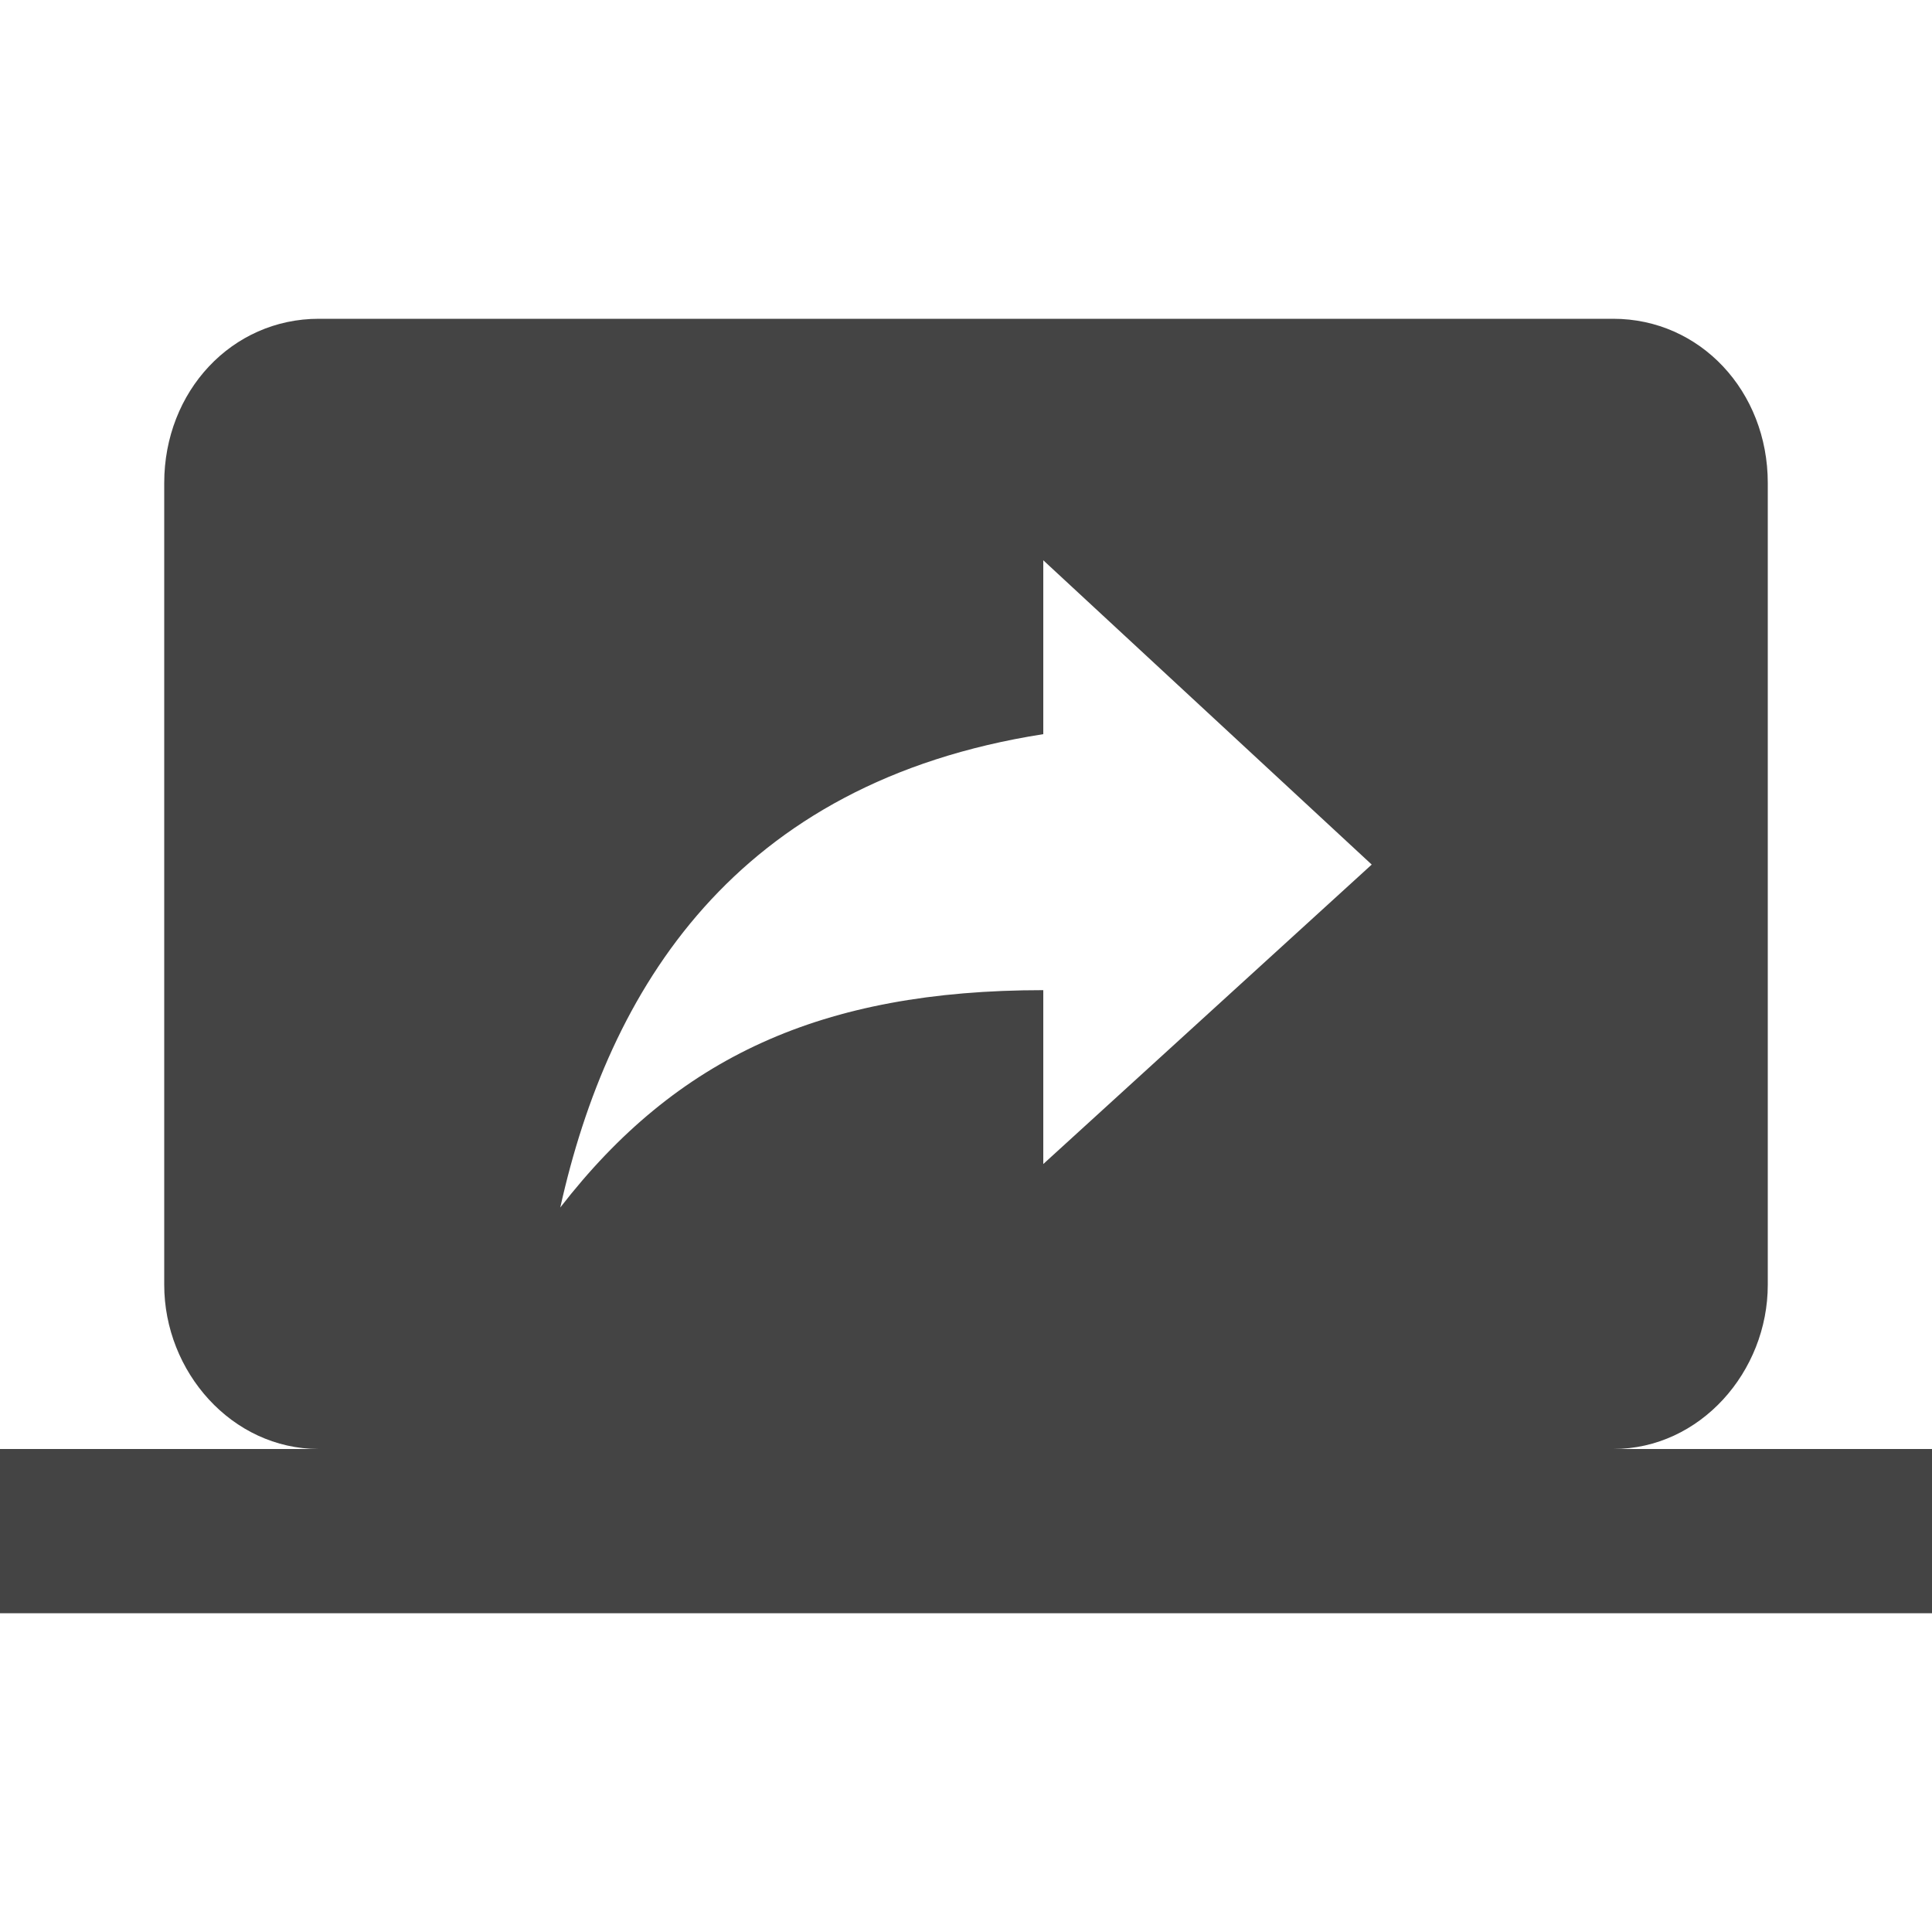 <?xml version="1.0"?><svg xmlns="http://www.w3.org/2000/svg" width="40" height="40" viewBox="0 0 40 40"><path fill="#444" d="m21.6 24.1l6.8-6.2-6.8-6.3v3.6c-6.4 1-9 5.3-10 9.8 2.4-3.1 5.4-4.5 10-4.5v3.6z m11.8 5.9h6.6v3.4h-40v-3.4h6.6c-1.8 0-3.2-1.6-3.2-3.4v-16.6c0-1.9 1.4-3.4 3.2-3.4h26.8c1.8 0 3.2 1.5 3.2 3.4v16.6c0 1.8-1.4 3.4-3.2 3.4z"></path></svg>